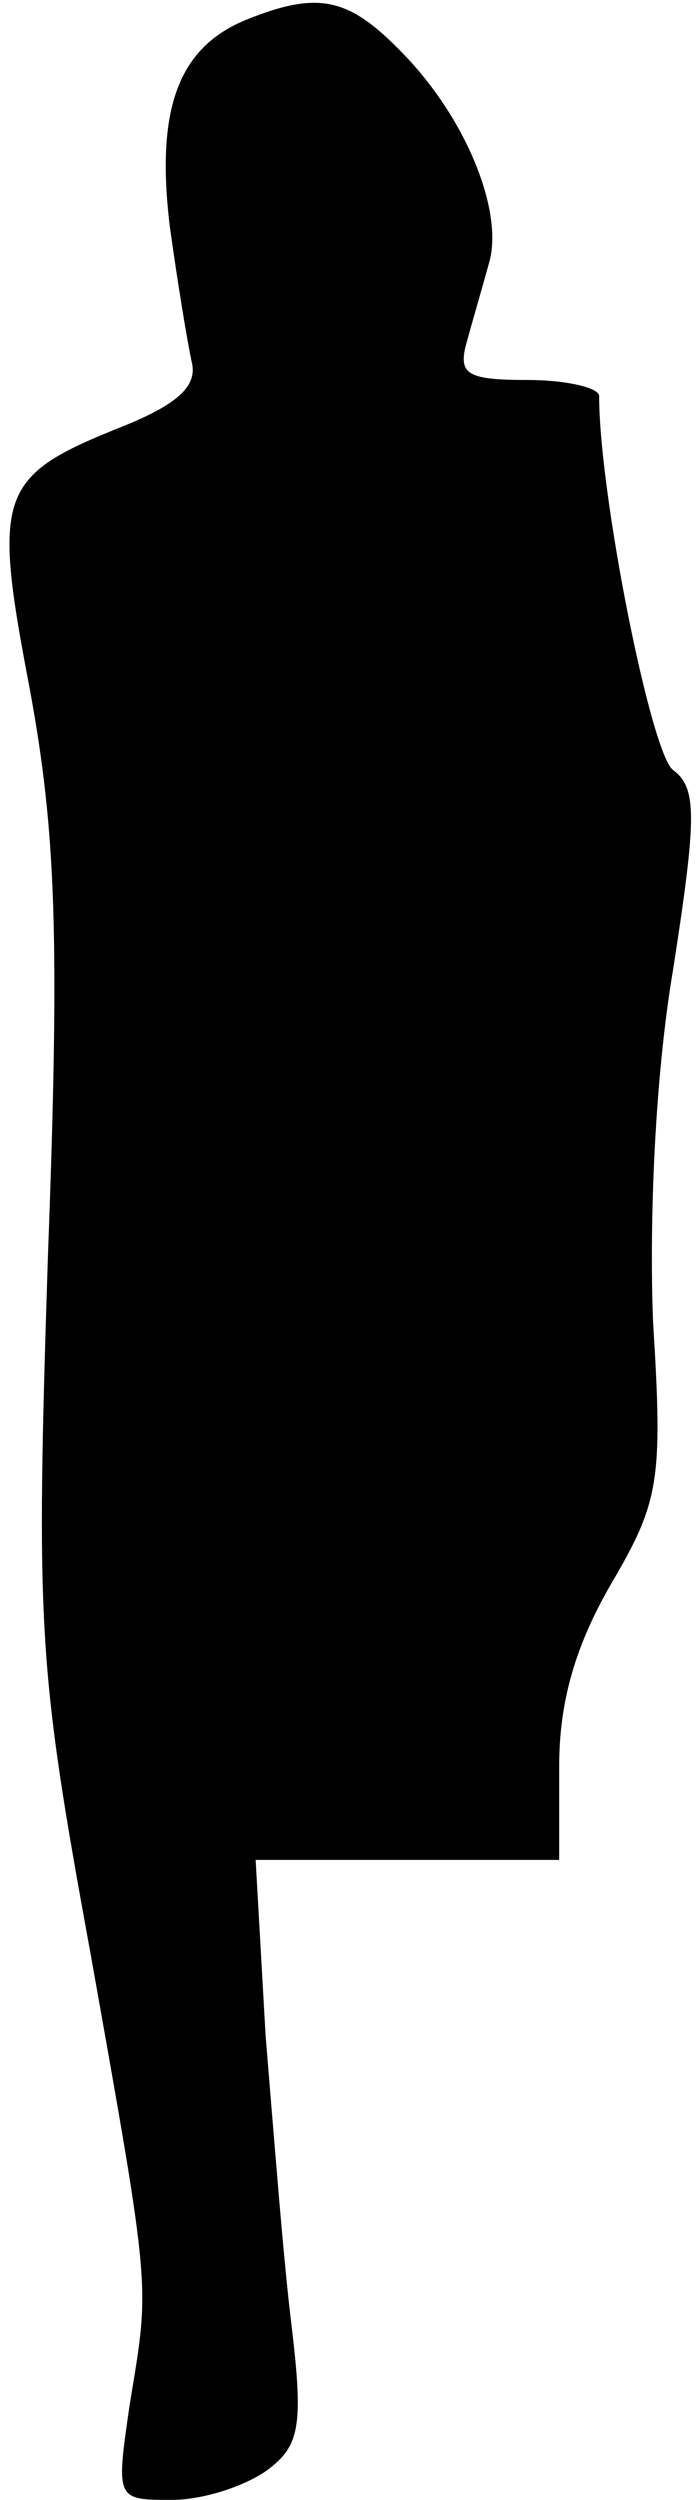 <?xml version="1.0" standalone="no"?>
<!DOCTYPE svg PUBLIC "-//W3C//DTD SVG 20010904//EN"
 "http://www.w3.org/TR/2001/REC-SVG-20010904/DTD/svg10.dtd">
<svg version="1.0" xmlns="http://www.w3.org/2000/svg"
 width="35pt" height="125pt" viewBox="0 0 35 125"
 preserveAspectRatio="xMidYMid meet">
<g transform="translate(0,125) scale(0.1,-0.1)"
fill="#000000" stroke="none">
<path fill="#000000" stroke="none" d="M123 1240 c-34 -14 -45 -45 -38 -103 4
-29 9 -59 11 -68 3 -12 -7 -21 -34 -32 -63 -25 -66 -33 -47 -132 13 -71 15
-123 9 -283 -6 -186 -5 -205 21 -347 31 -174 30 -166 20 -227 -7 -48 -7 -48
21 -48 16 0 37 7 48 15 16 12 18 22 12 72 -4 32 -9 97 -13 145 l-5 88 76 0 76
0 0 47 c0 32 8 60 26 91 24 41 26 51 21 131 -2 51 1 123 10 176 12 77 12 91 0
100 -11 8 -37 138 -37 187 0 4 -16 8 -36 8 -31 0 -35 3 -30 20 3 11 8 28 11
39 7 25 -11 71 -43 104 -27 28 -42 32 -79 17z"/>
</g>
</svg>
